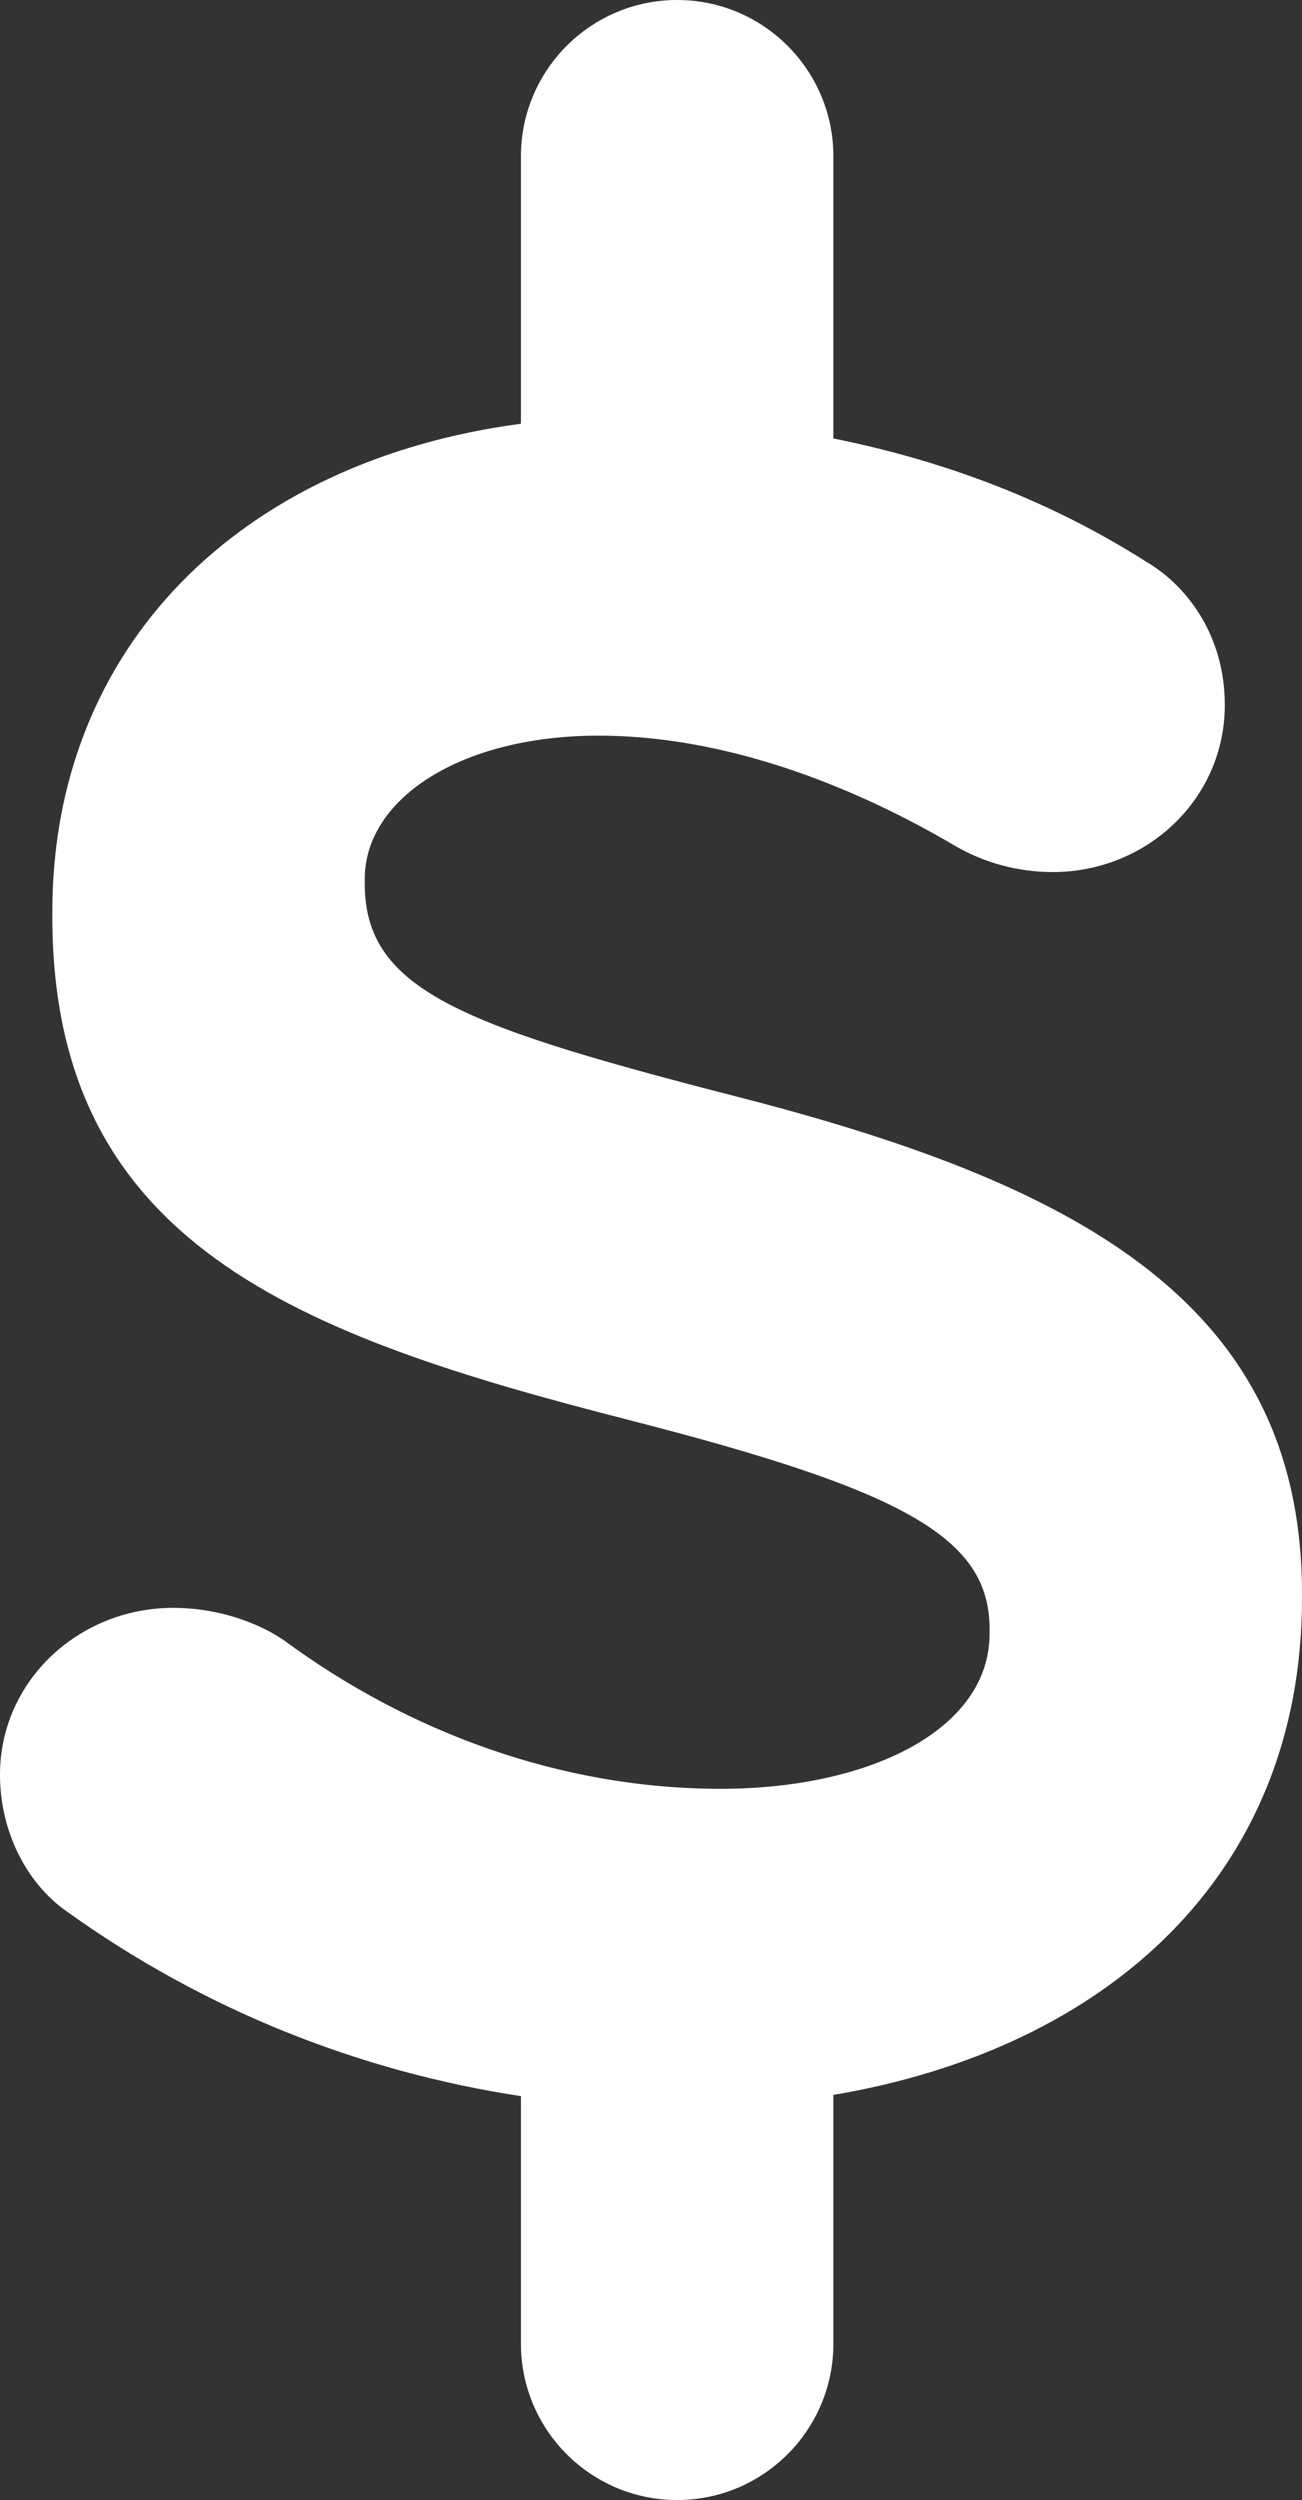 <svg xmlns="http://www.w3.org/2000/svg" width="208.374" height="400" viewBox="0 0 208.374 400" fill="rgb(255,255,255)">
  <rect x="0" y="0" width="208.374" height="400" fill="#333333" stroke="none"/>
  <path
    d="M120.02 176.001c-45.496-11.67-61.646-17.298-61.646-34.606v-0.77c0-12.781 15.271-22.925 37.451-22.925 18.042 0 37.891 6.372 57.104 17.676 4.517 2.624 9.912 4.15 15.576 4.15 15.015 0 27.515-11.683 27.515-26.722 0-11.279-6.177-19.177-12.573-22.924 -15.039-9.559-31.714-16.028-50.073-19.727V25c0-13.794-11.206-25-25-25 -13.806 0-25 11.206-25 25v42.798c-44.751 5.933-75 35.498-75 78.101v0.757c0 52.271 39.075 66.943 92.09 80.493 44.043 11.279 57.91 18.799 57.91 33.472v0.757c0 15.43-19.336 24.829-43.018 24.829 -25.562 0-49.89-9.033-69.837-23.706 -3.771-2.637-10.277-5.249-17.797-5.249C12.671 257.251 0 268.896 0 283.96c0 9.009 4.199 17.285 10.596 21.802 22.021 15.82 46.924 25.684 72.778 29.614V375c0 13.794 11.194 25 25 25 13.794 0 25-11.206 25-25v-39.819c43.53-7.349 75-35.01 75-79.468v-0.732C208.374 209.106 173.413 189.93 120.02 176.001"/>
</svg>

